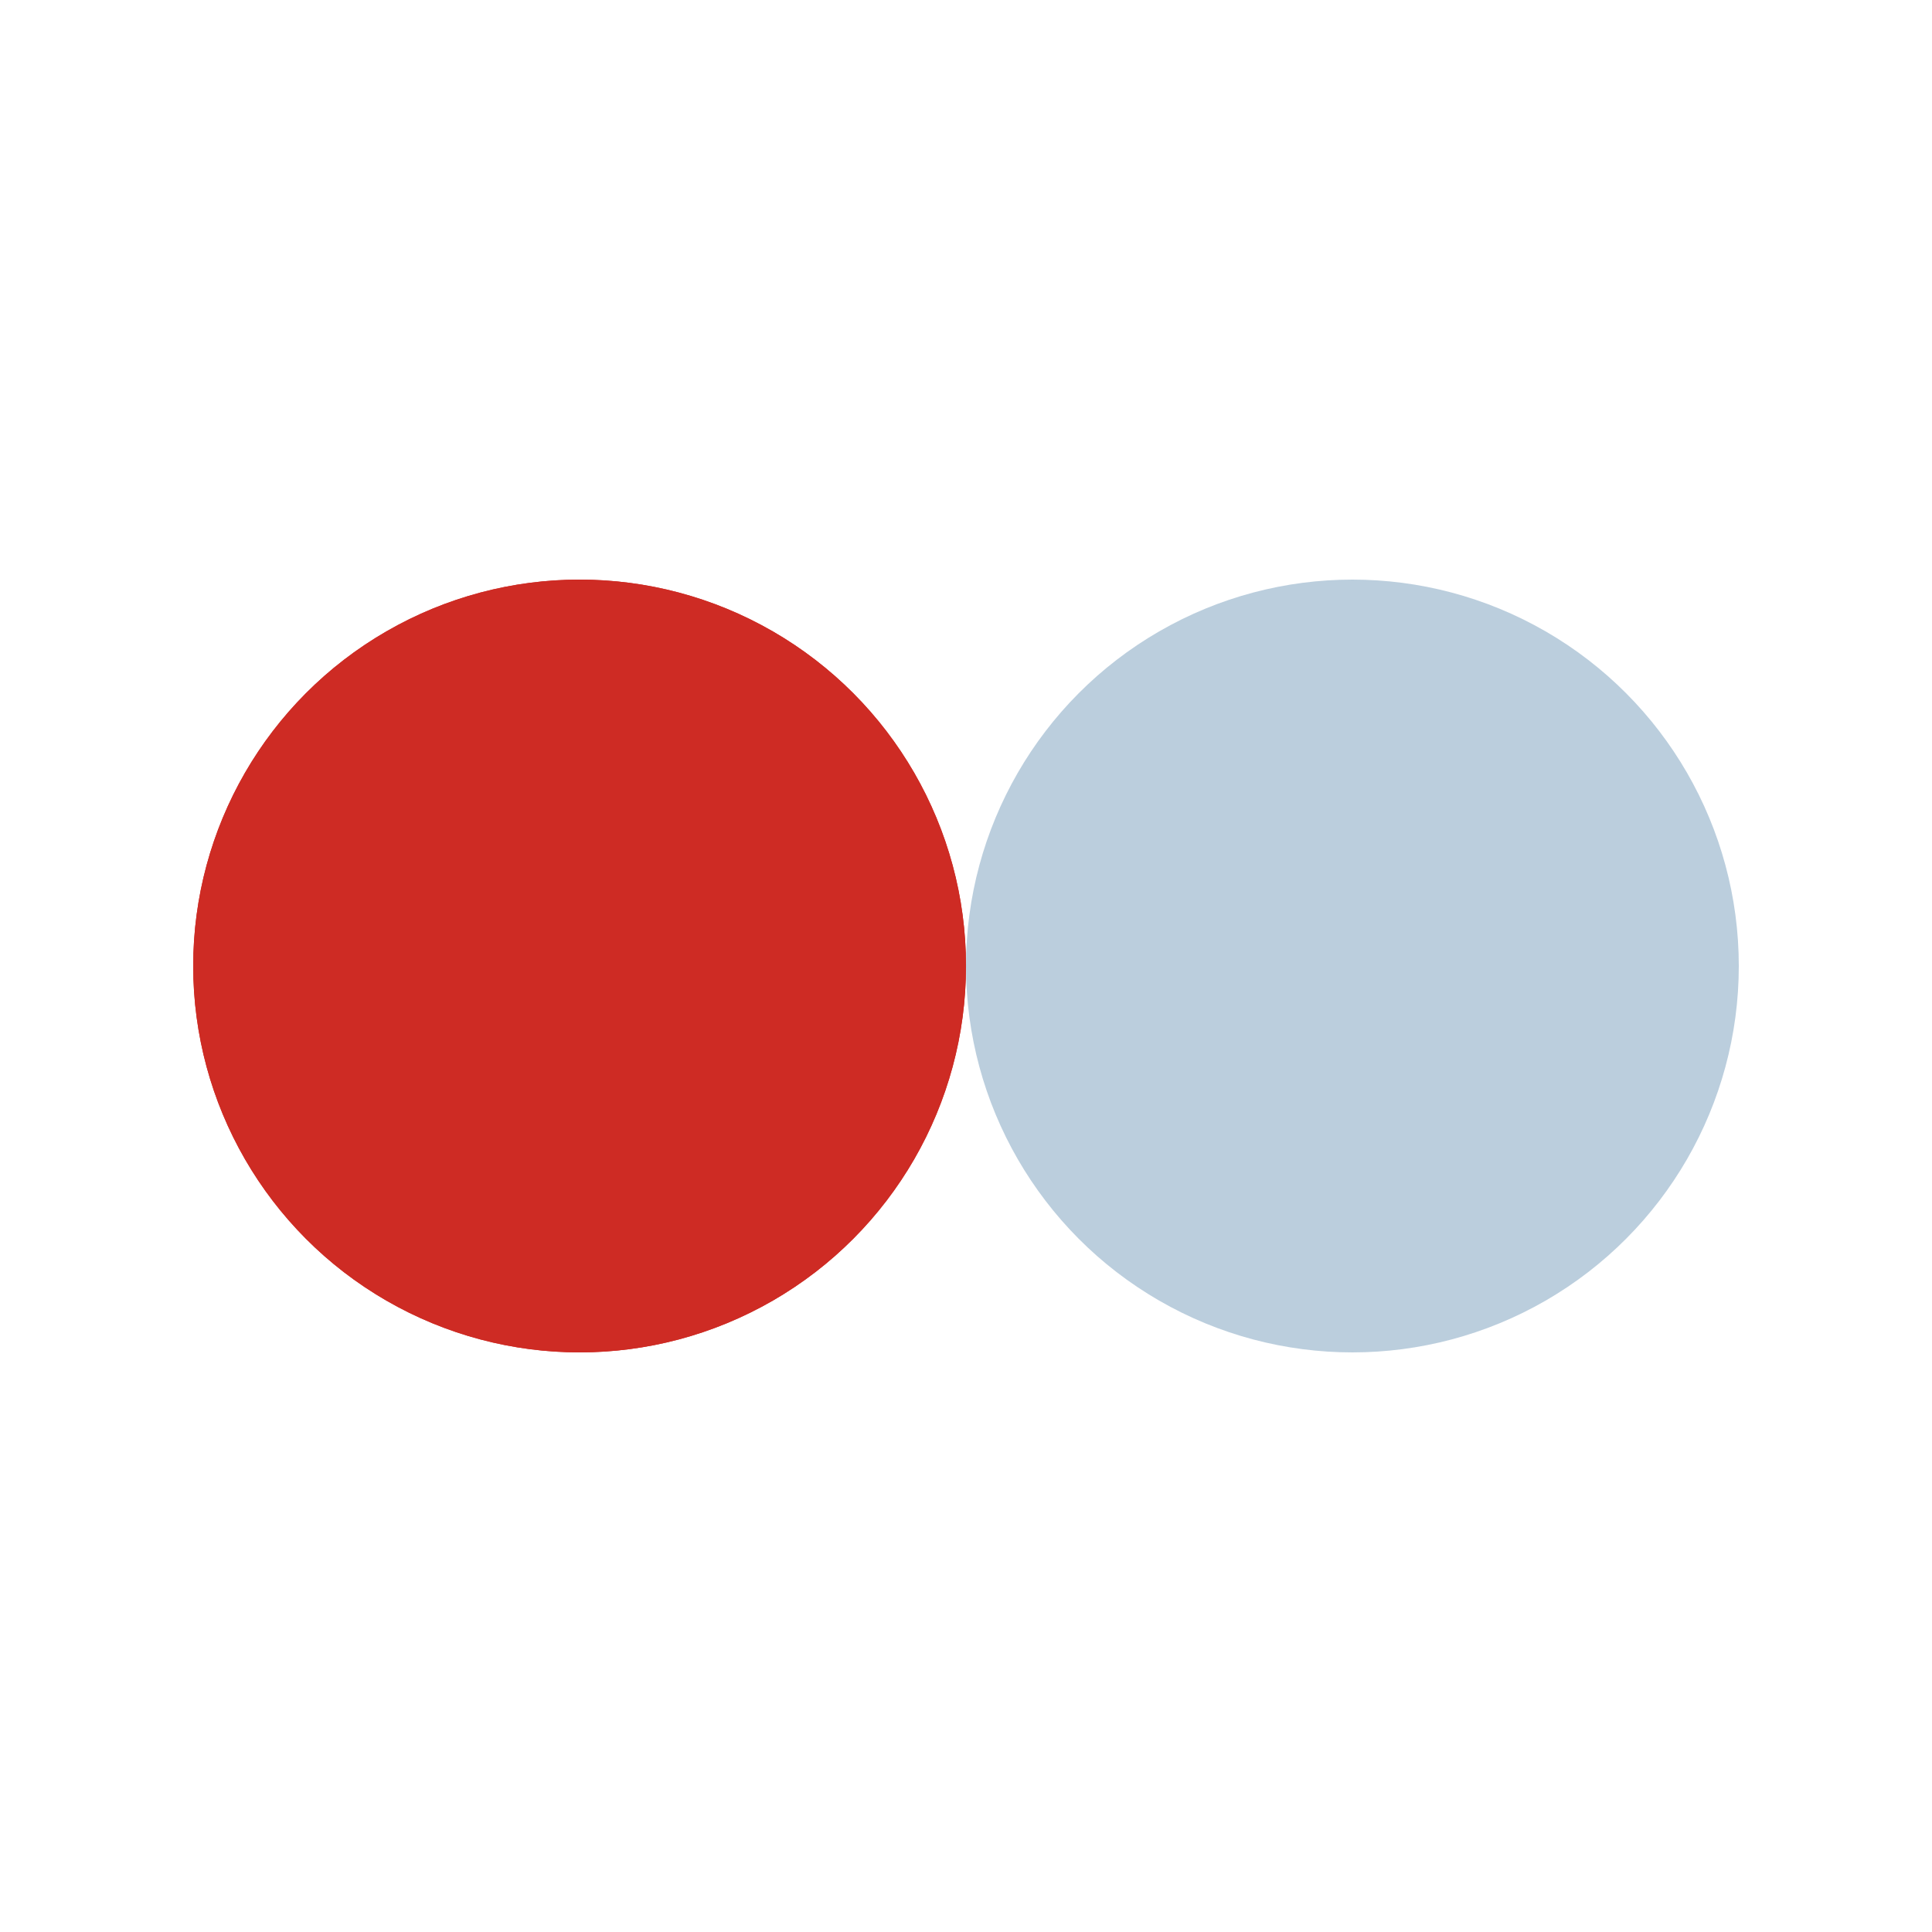 <?xml version="1.0" encoding="utf-8"?>
<svg xmlns="http://www.w3.org/2000/svg" xmlns:xlink="http://www.w3.org/1999/xlink" style="margin: auto; background: none; display: block; shape-rendering: auto;" width="200px" height="200px" viewBox="0 0 100 100" preserveAspectRatio="xMidYMid">
<circle cx="30" cy="50" fill="#ce2b24" r="20">
  <animate attributeName="cx" repeatCount="indefinite" dur="2.857s" keyTimes="0;0.5;1" values="30;70;30" begin="-1.429s"></animate>
</circle>
<circle cx="70" cy="50" fill="#bbcedd" r="20">
  <animate attributeName="cx" repeatCount="indefinite" dur="2.857s" keyTimes="0;0.5;1" values="30;70;30" begin="0s"></animate>
</circle>
<circle cx="30" cy="50" fill="#ce2b24" r="20">
  <animate attributeName="cx" repeatCount="indefinite" dur="2.857s" keyTimes="0;0.5;1" values="30;70;30" begin="-1.429s"></animate>
  <animate attributeName="fill-opacity" values="0;0;1;1" calcMode="discrete" keyTimes="0;0.499;0.5;1" dur="2.857s" repeatCount="indefinite"></animate>
</circle>
<!-- [ldio] generated by https://loading.io/ --></svg>